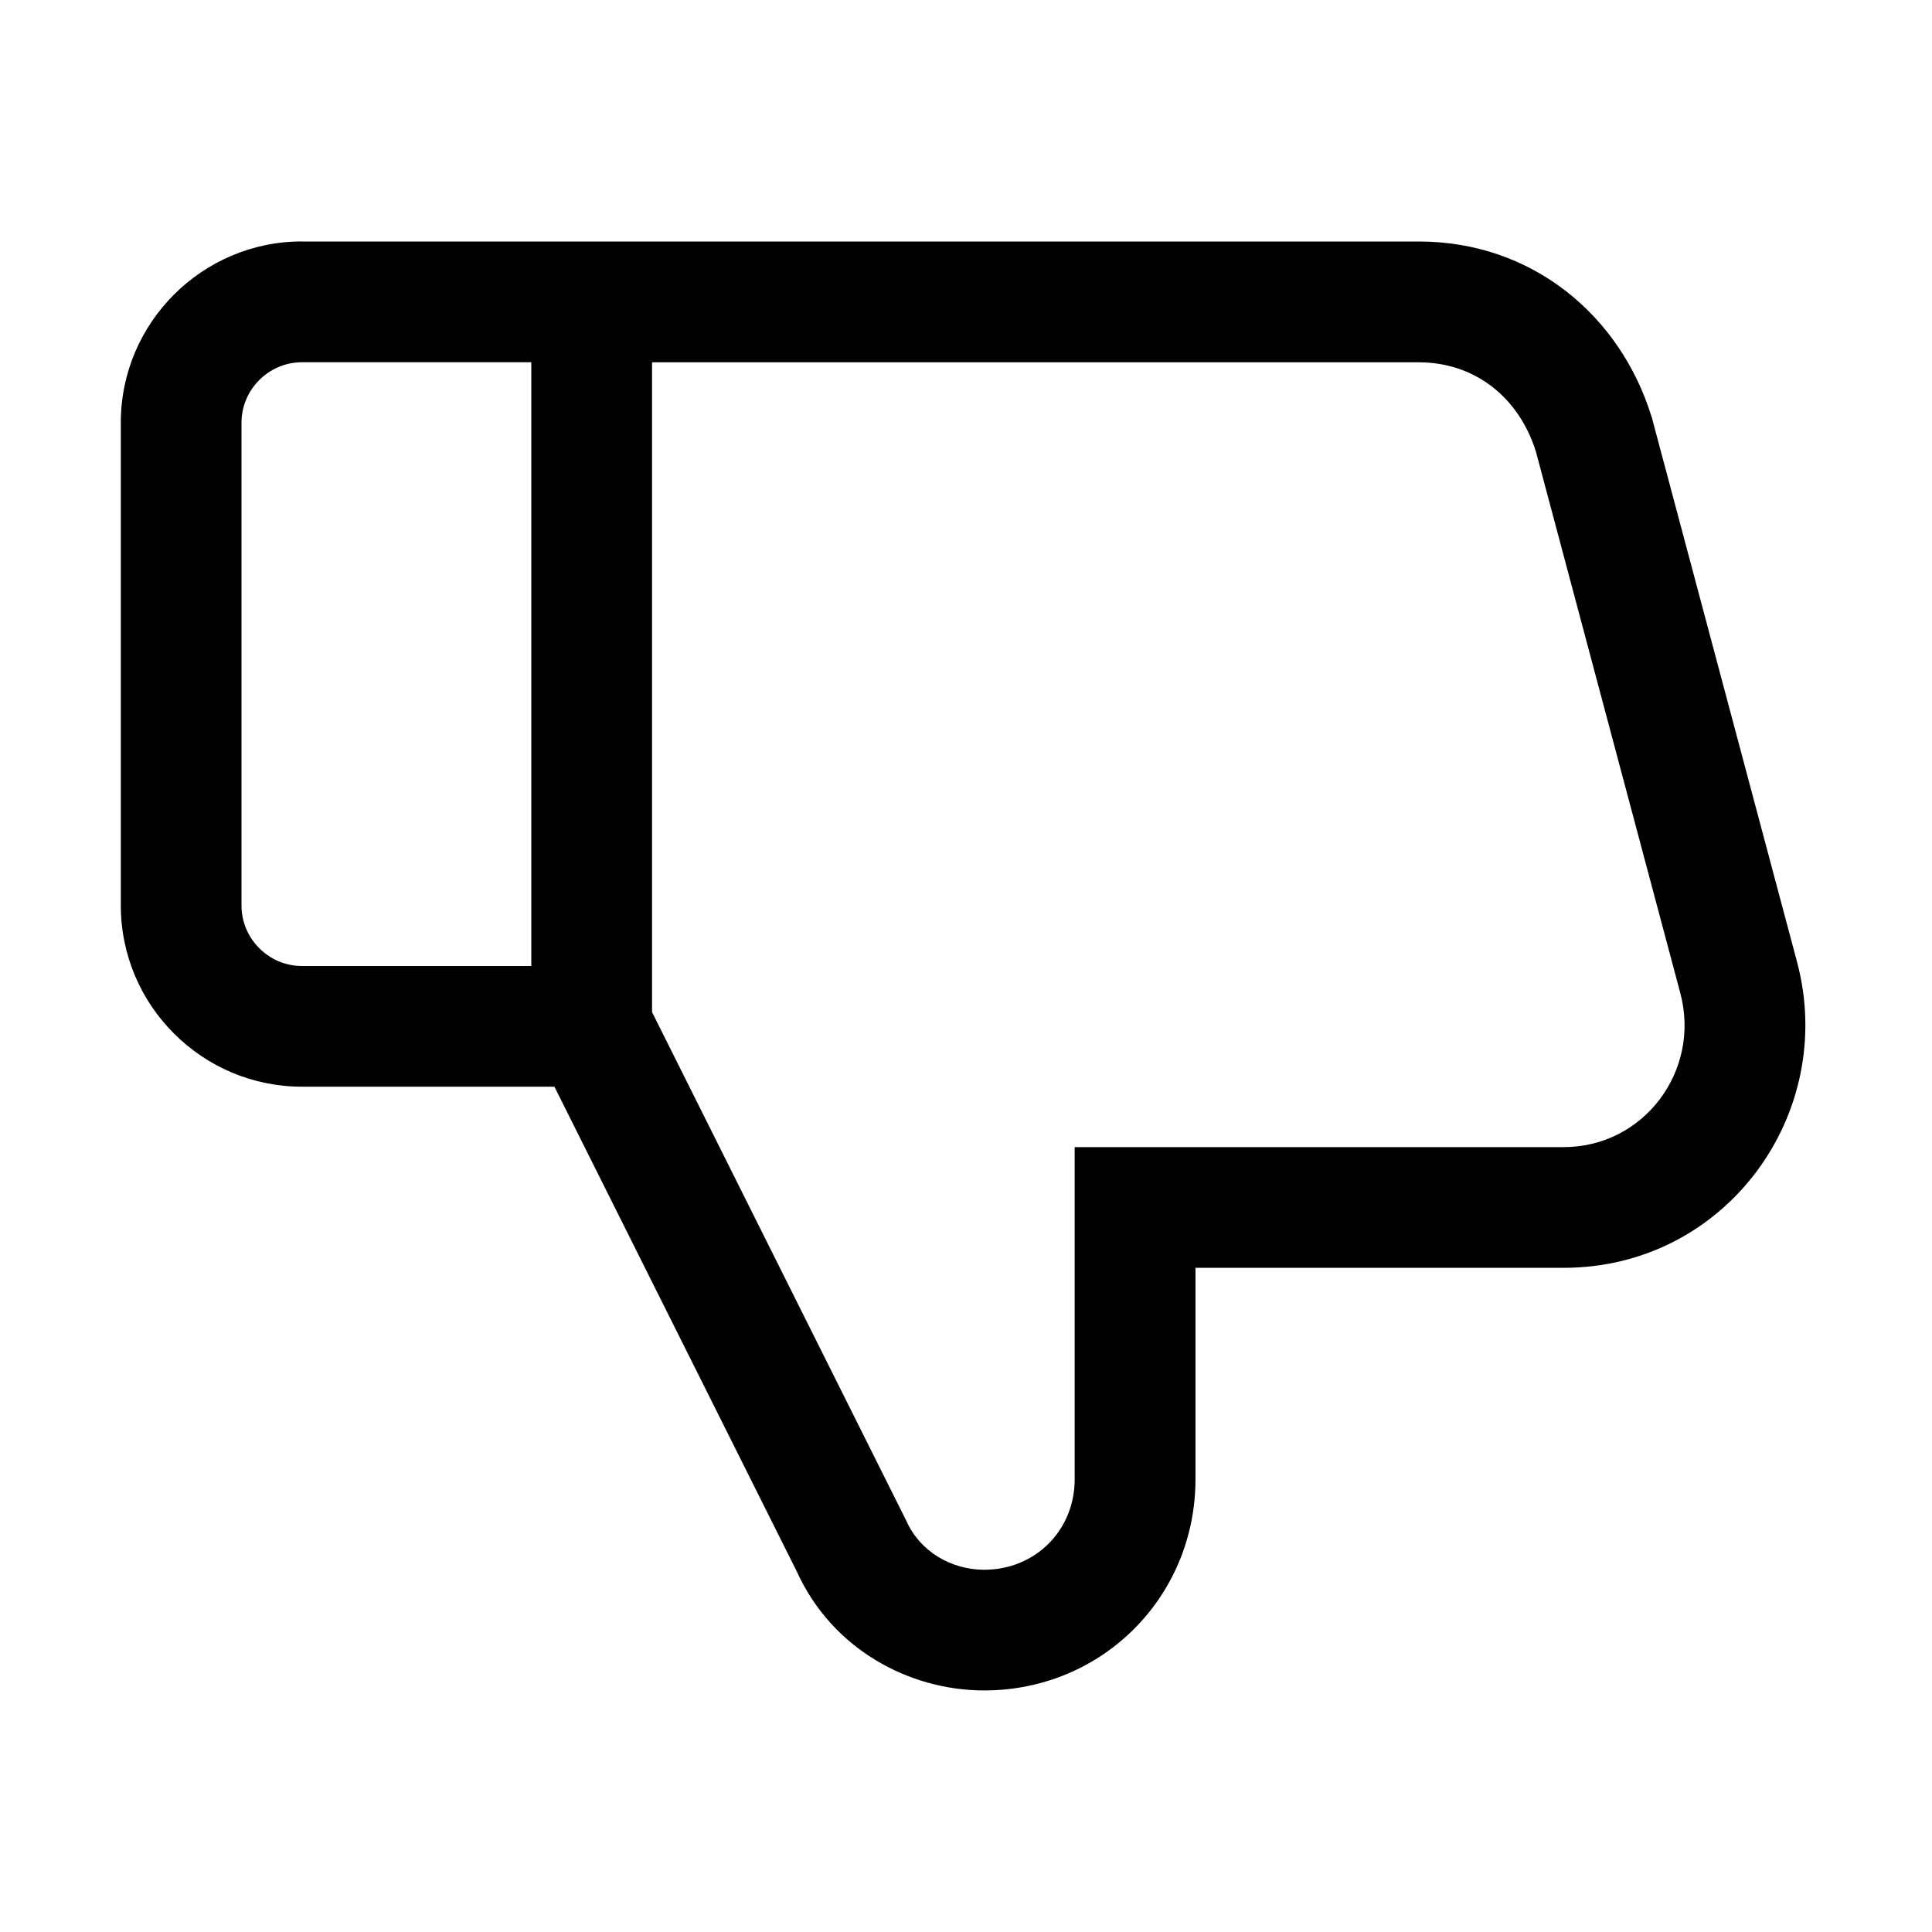 <!-- Generated by IcoMoon.io -->
<svg version="1.1" xmlns="http://www.w3.org/2000/svg" width="32" height="32" viewBox="0 0 32 32">
<title>thumb-down</title>
<path d="M5 4h18.5c1.877 0 3.338 1.224 3.856 2.906l0.006 0.018 2.406 9.021c0.661 2.512-1.189 5.054-3.867 5.054h-6.1v3.5c0 1.952-1.548 3.5-3.5 3.5-1.245 0-2.522-0.687-3.104-1.971l-4.014-8.029h-4.182c-1.652 0-3-1.348-3-3v-8c0-1.652 1.348-3 3-3zM10.8 6v10.764l4.214 8.43c0.223 0.501 0.739 0.806 1.286 0.806 0.848 0 1.5-0.652 1.5-1.5v-5.5h8.1c1.321 0 2.271-1.257 1.933-2.544l-0-0.001-2.394-8.977c-0.286-0.908-1.021-1.477-1.939-1.477h-12.7zM4 7v8c0 0.548 0.452 1 1 1h3.8v-10h-3.8c-0.548 0-1 0.452-1 1z"></path>
</svg>

